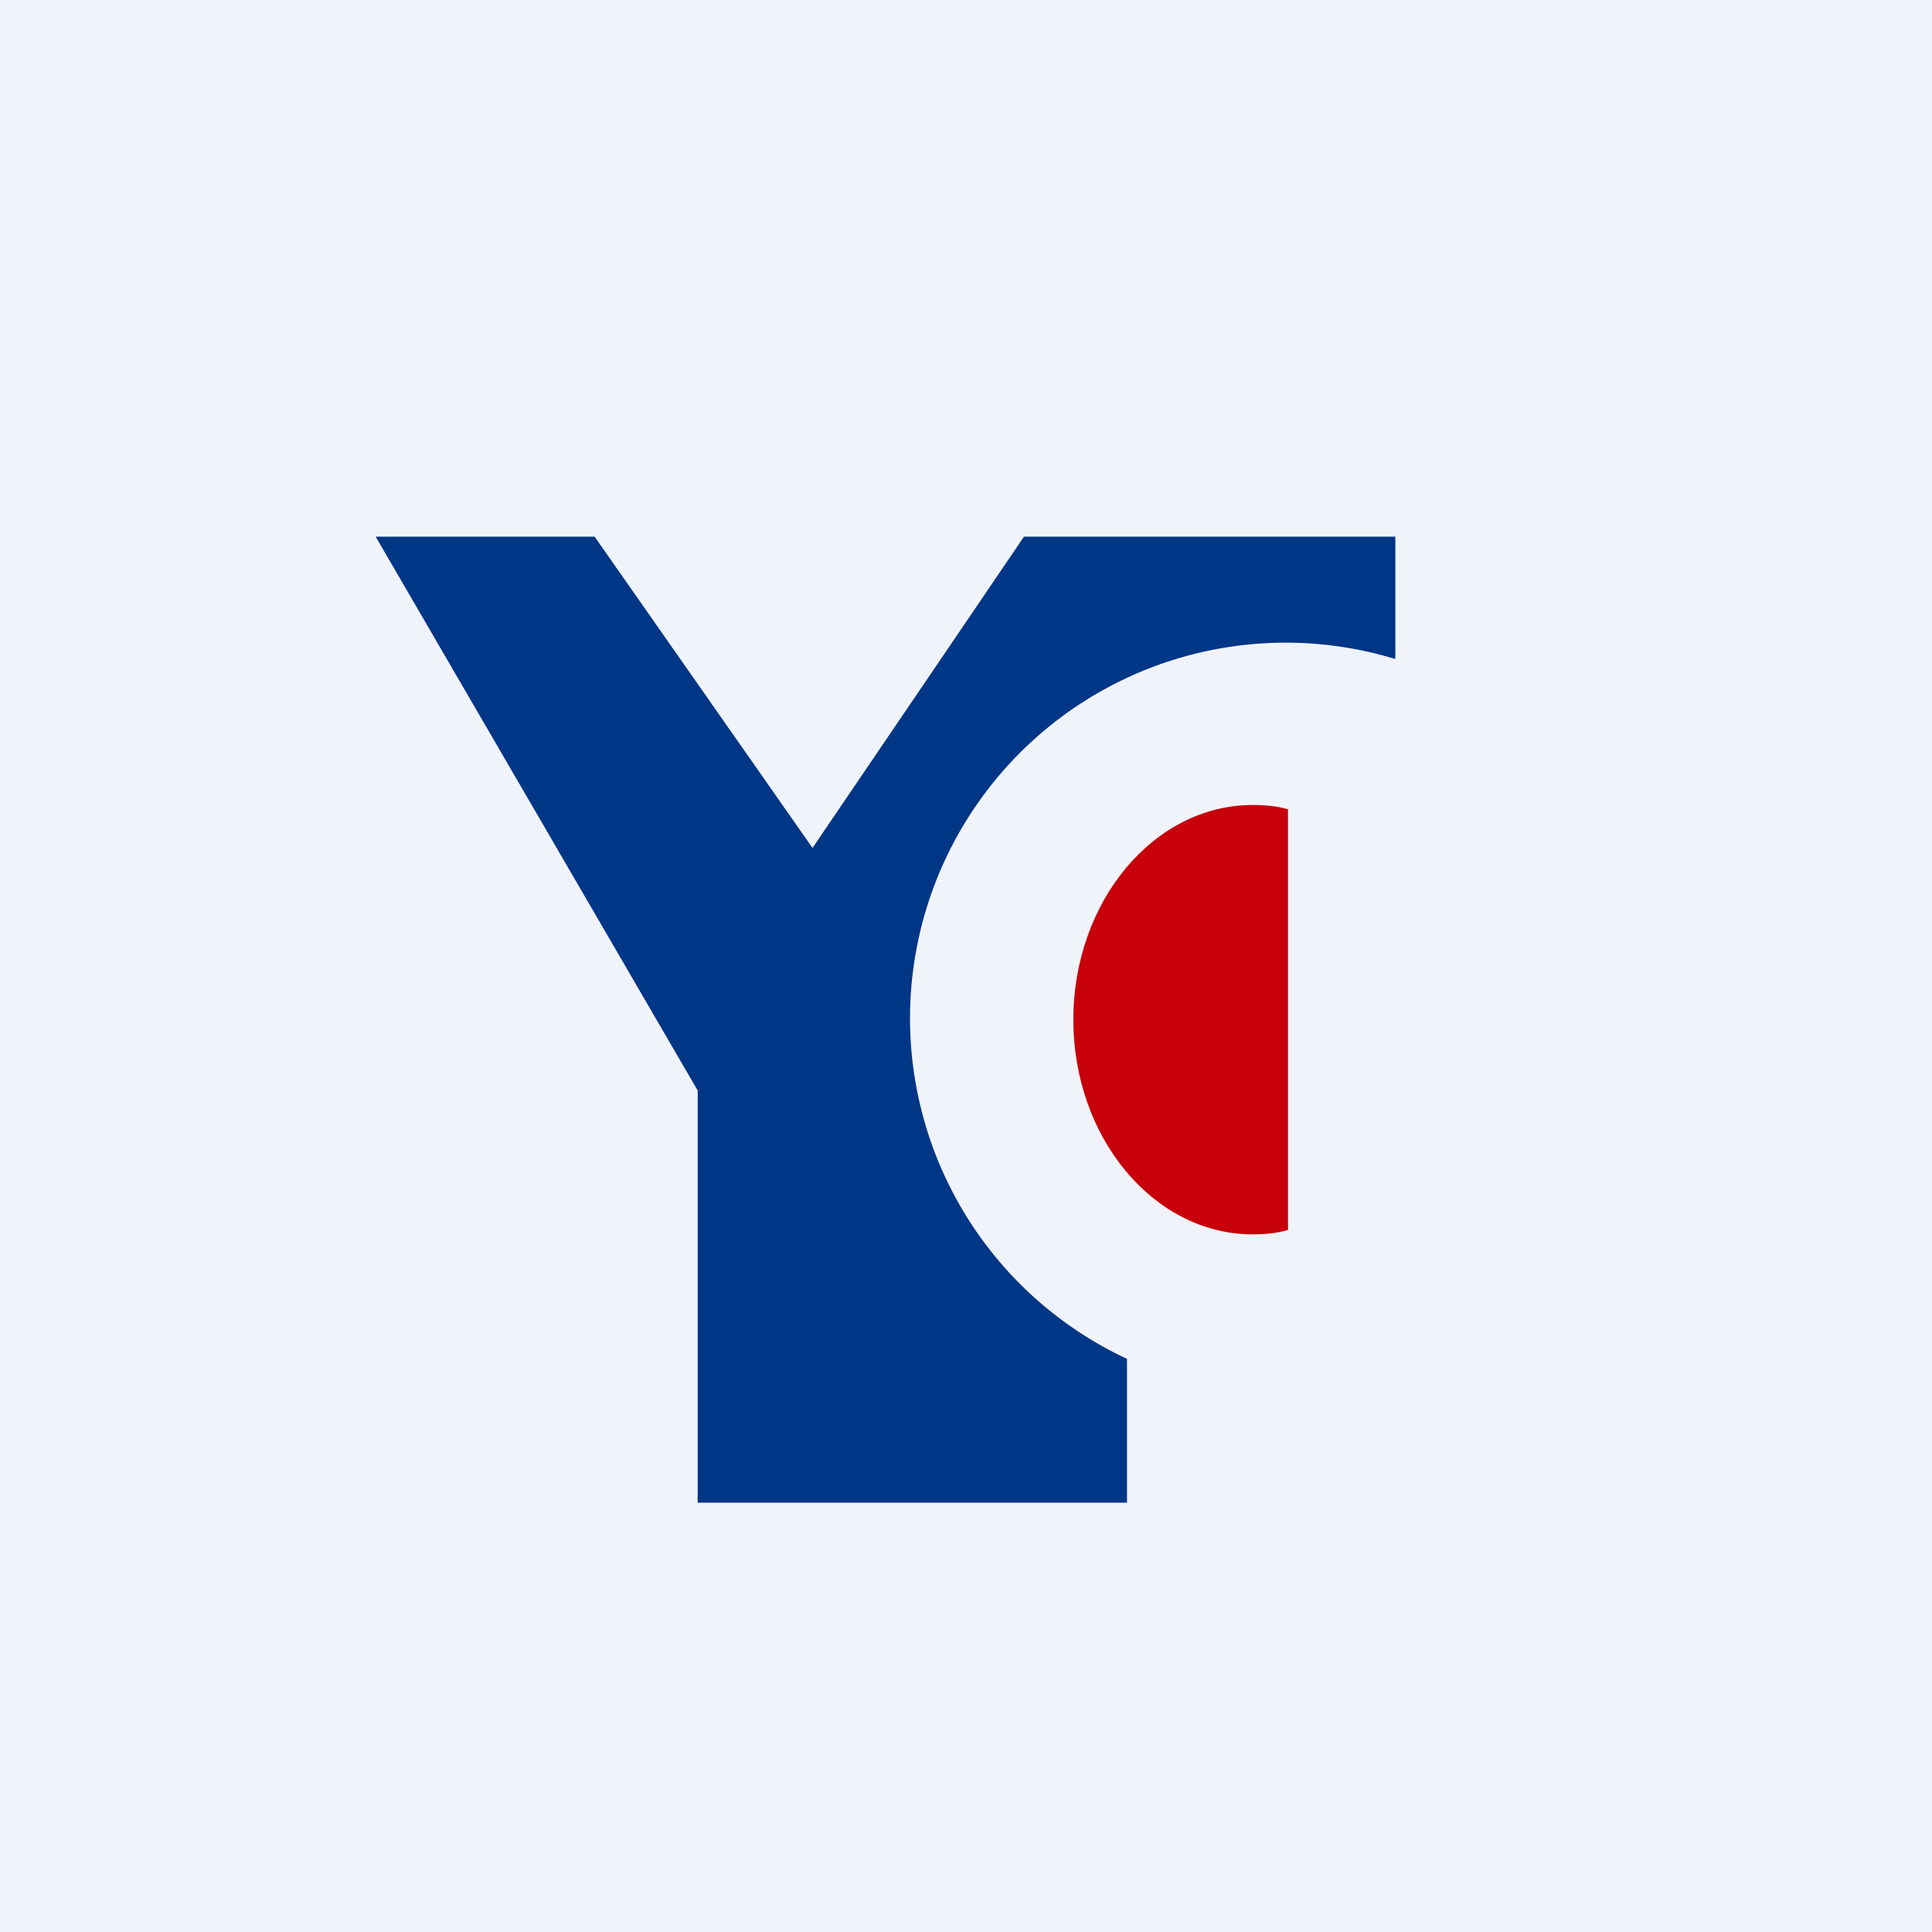 <!-- by TradingView --><svg width="18" height="18" viewBox="0 0 18 18" xmlns="http://www.w3.org/2000/svg"><path fill="#F0F3FA" d="M0 0h18v18H0z"/><path d="M6.5 10.16V14h4v-1.34A3.5 3.5 0 0 1 13 6.14V5H9.54L7.57 7.9 5.54 5H3.5l3 5.16Z" fill="#003686"/><path d="M12 7.54c-.1-.03-.21-.04-.33-.04-.92 0-1.67.9-1.67 2s.75 2 1.67 2c.12 0 .22-.01.33-.04V7.54Z" fill="#C7000B"/></svg>